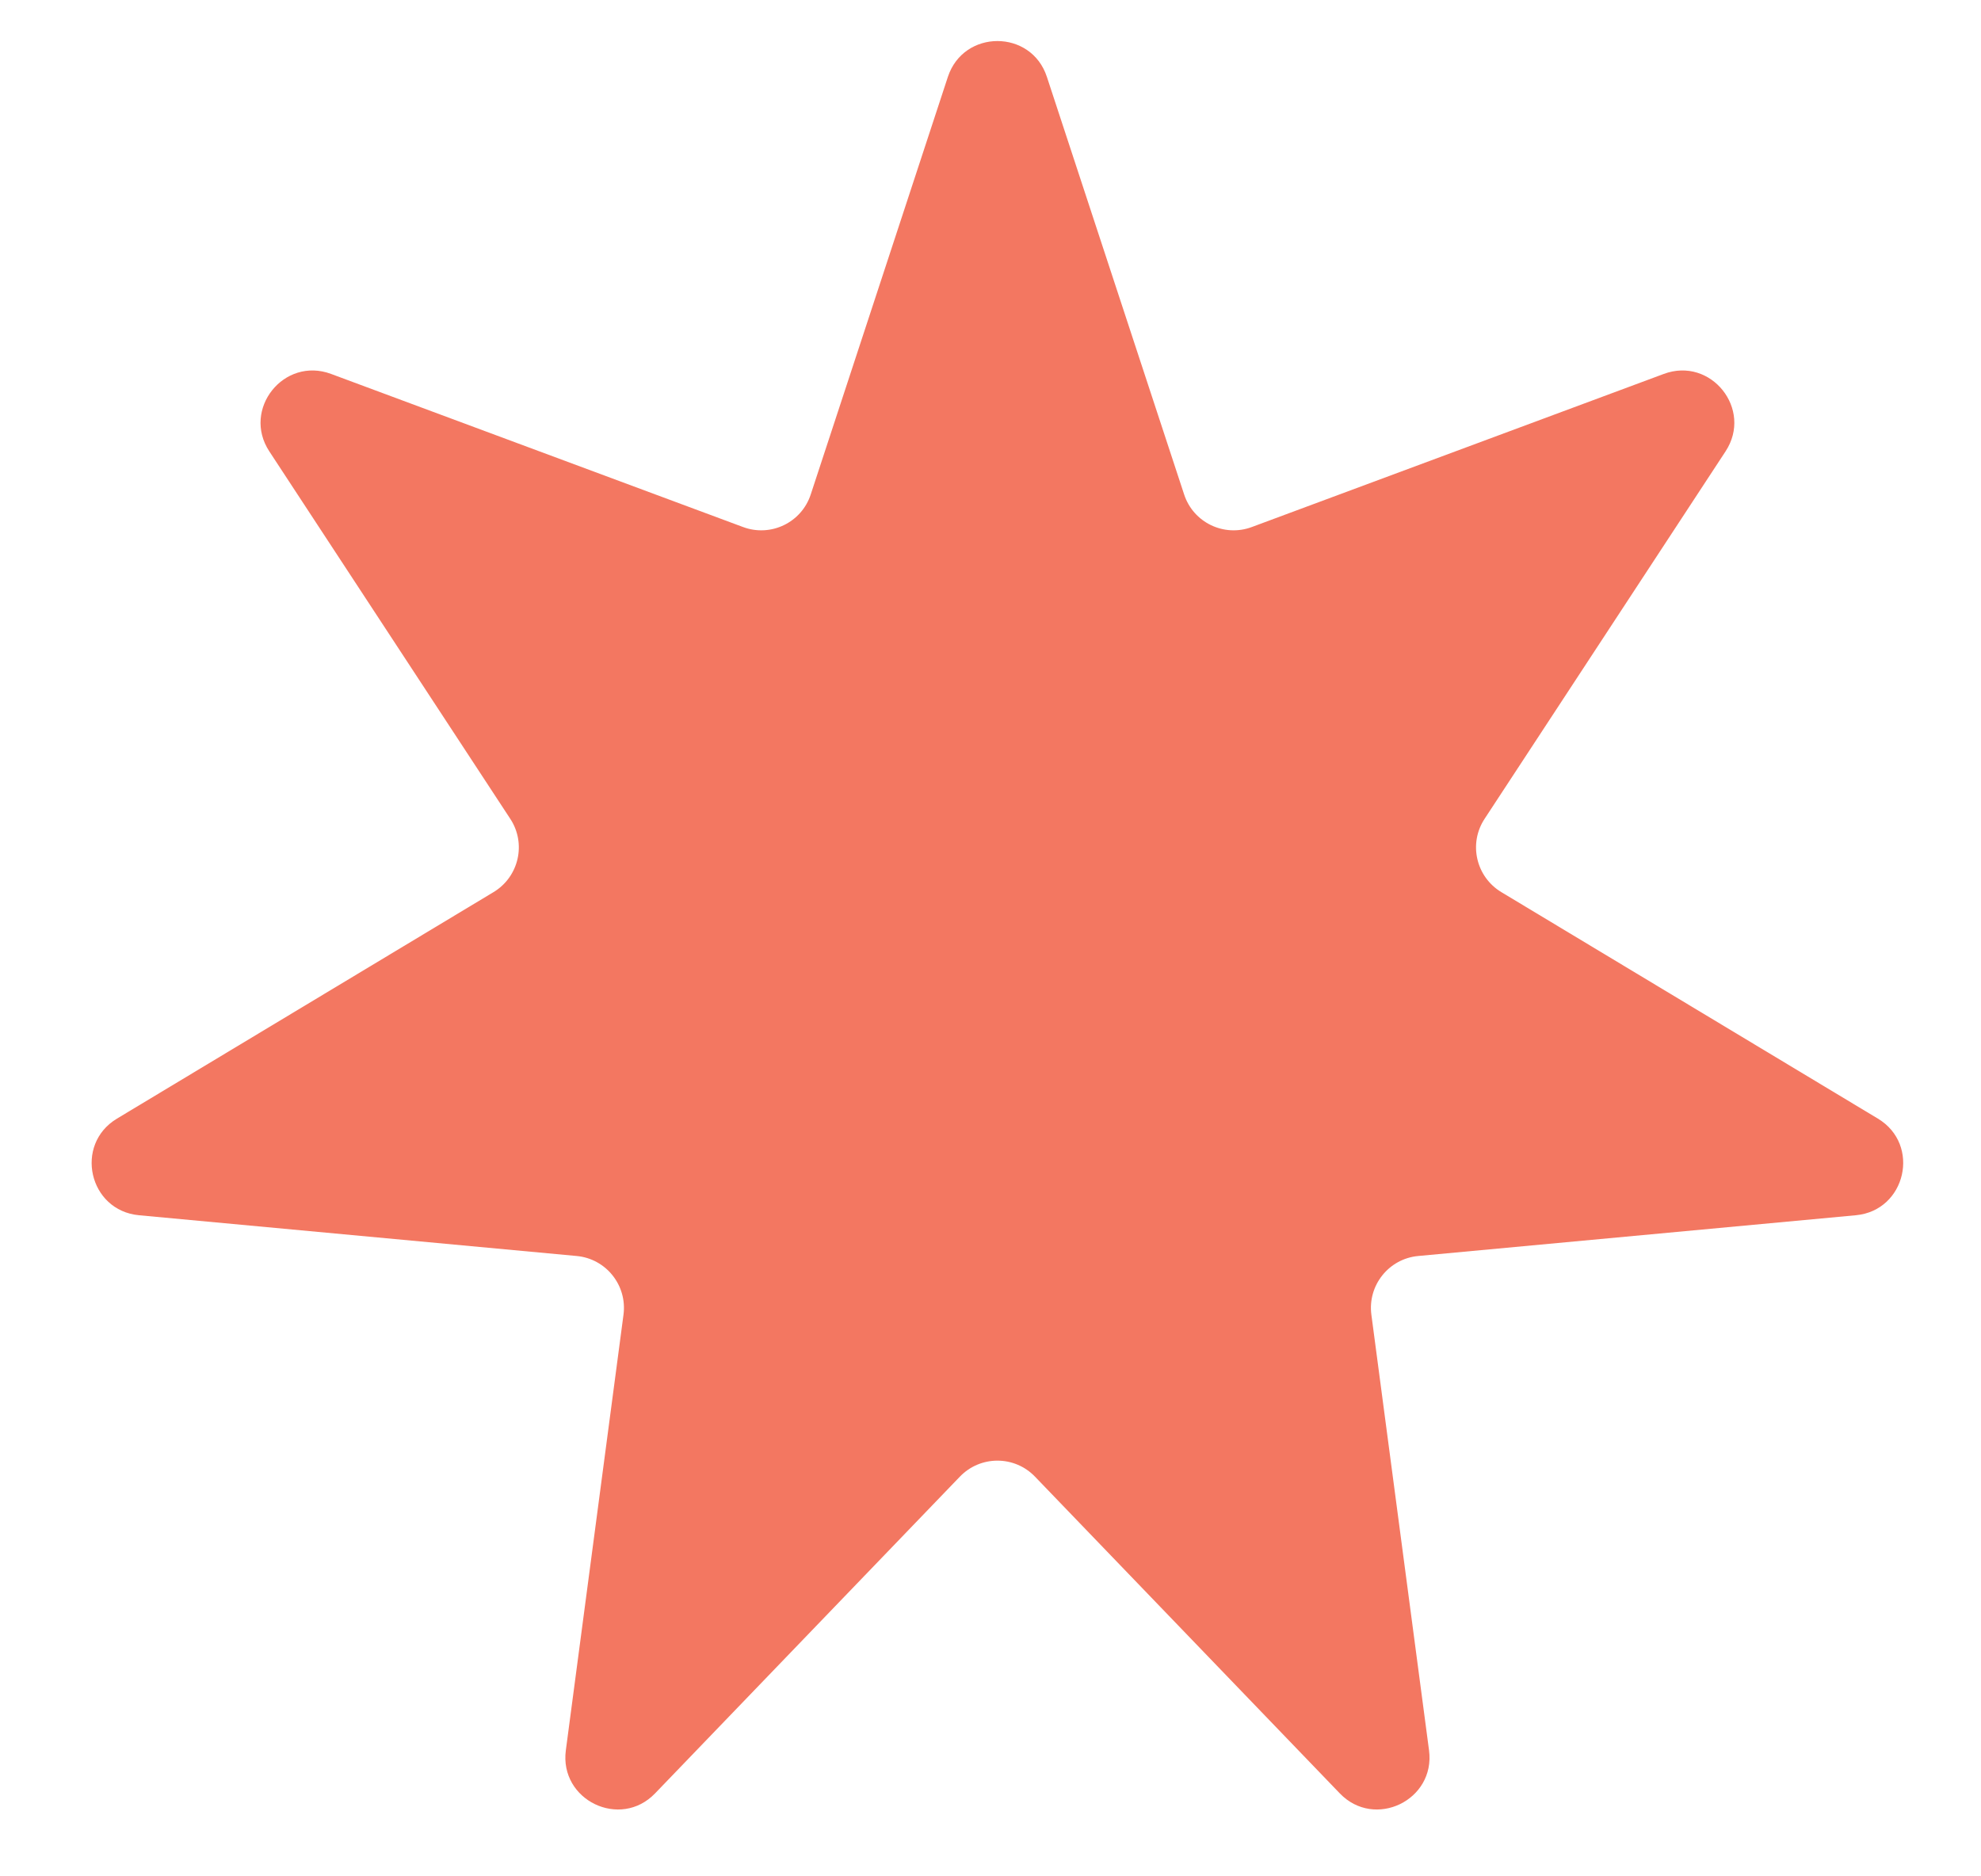 <svg width="19" height="18" viewBox="0 0 19 18" fill="none" xmlns="http://www.w3.org/2000/svg">
<path d="M9.091 0.738C9.242 0.279 9.891 0.279 10.041 0.738L11.357 4.743C11.445 5.013 11.74 5.155 12.006 5.056L15.958 3.587C16.41 3.419 16.815 3.926 16.55 4.33L14.239 7.855C14.083 8.092 14.156 8.411 14.399 8.558L18.011 10.731C18.425 10.98 18.28 11.613 17.8 11.658L13.602 12.049C13.32 12.075 13.116 12.331 13.153 12.612L13.706 16.791C13.769 17.27 13.184 17.552 12.85 17.204L9.927 14.166C9.73 13.961 9.403 13.961 9.206 14.166L6.283 17.204C5.949 17.552 5.364 17.27 5.427 16.791L5.98 12.612C6.017 12.331 5.813 12.075 5.531 12.049L1.333 11.658C0.852 11.613 0.708 10.98 1.122 10.731L4.734 8.558C4.977 8.411 5.05 8.092 4.894 7.855L2.583 4.33C2.318 3.926 2.723 3.419 3.175 3.587L7.127 5.056C7.393 5.155 7.688 5.013 7.776 4.743L9.091 0.738Z" fill="#F37761"/>
</svg>
